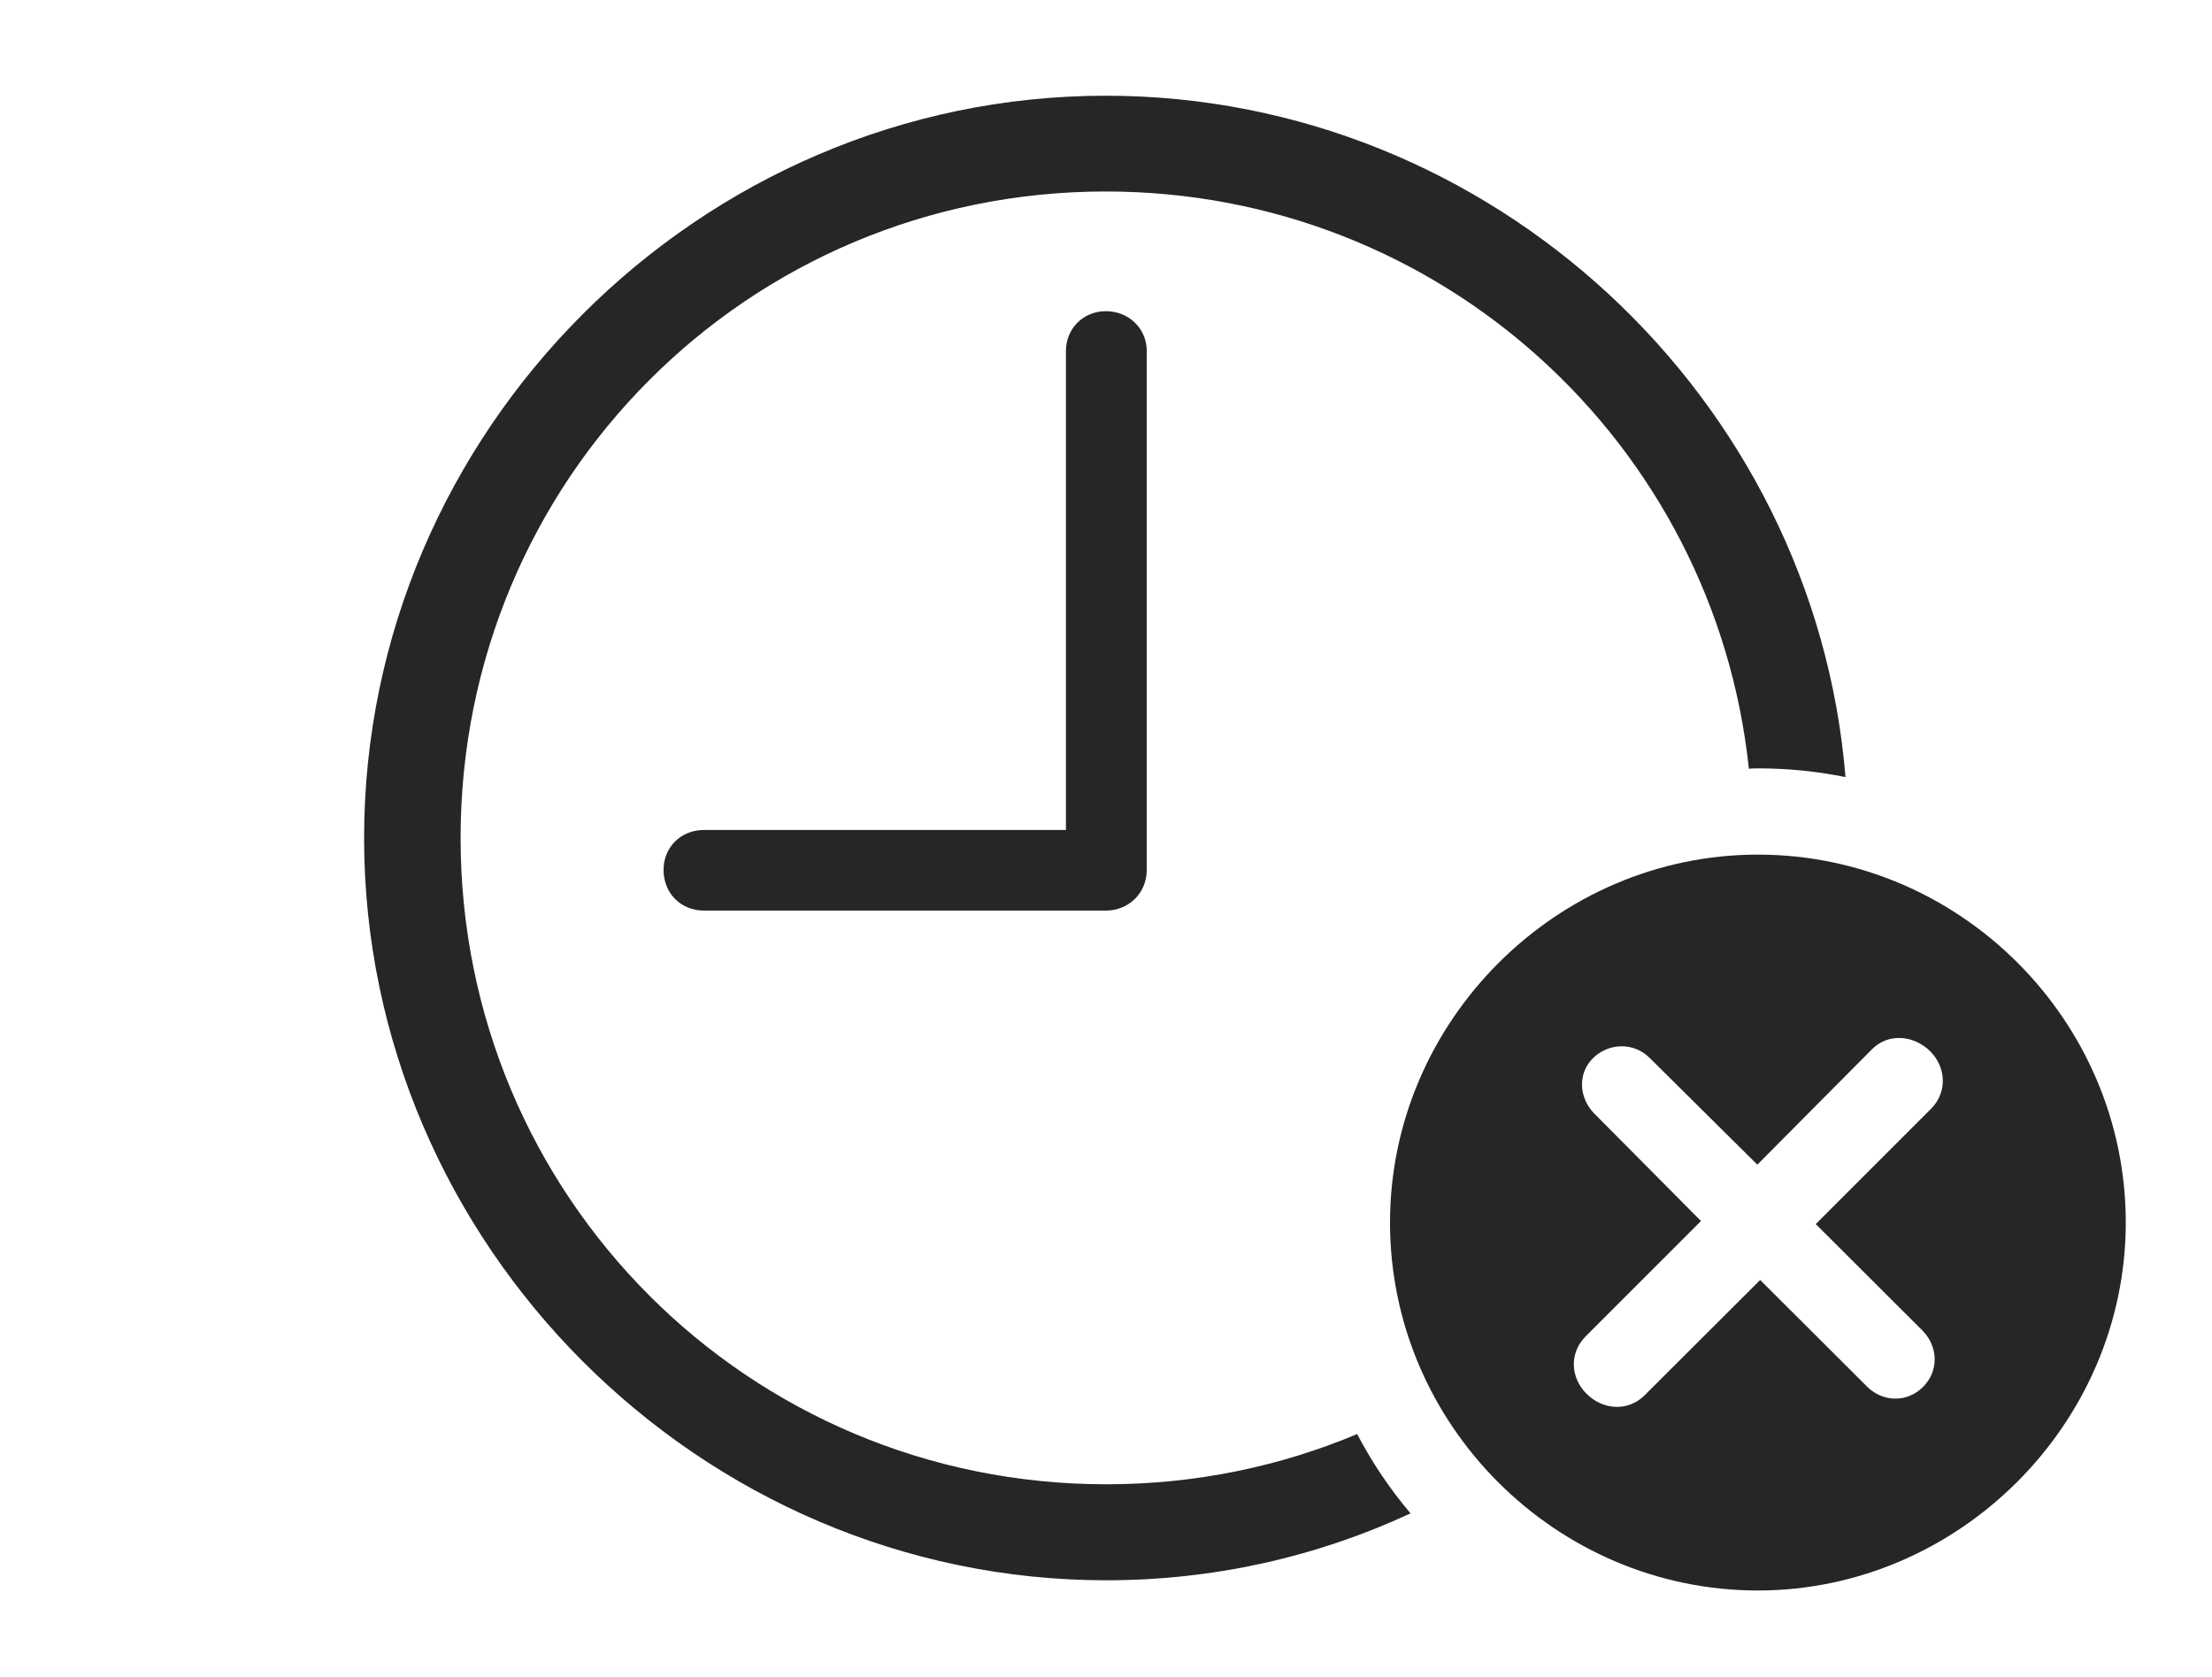 <?xml version="1.0" encoding="UTF-8"?>
<!--Generator: Apple Native CoreSVG 232.5-->
<!DOCTYPE svg
PUBLIC "-//W3C//DTD SVG 1.1//EN"
       "http://www.w3.org/Graphics/SVG/1.1/DTD/svg11.dtd">
<svg version="1.1" xmlns="http://www.w3.org/2000/svg" xmlns:xlink="http://www.w3.org/1999/xlink" width="145.963" height="110.623">
 <g>
  <rect height="110.623" opacity="0" width="145.963" x="0" y="0"/>
  <path d="M121.779 51.27C119.909 50.888 117.975 50.692 115.998 50.692C115.798 50.692 115.598 50.694 115.404 50.723C113.142 29.259 95.044 12.633 72.965 12.633C49.343 12.633 30.393 31.665 30.393 55.287C30.393 78.909 49.377 97.926 72.999 97.926C78.876 97.926 84.47 96.749 89.555 94.612C90.535 96.488 91.72 98.241 93.076 99.845C86.95 102.691 80.141 104.259 72.999 104.259C46.195 104.259 24.026 82.091 24.026 55.287C24.026 28.45 46.161 6.315 72.965 6.315C98.462 6.315 119.735 26.271 121.779 51.27ZM75.671 23.158L75.671 57.385C75.671 58.929 74.476 60.076 72.965 60.076L46.462 60.076C44.918 60.076 43.786 58.929 43.786 57.385C43.786 55.904 44.918 54.757 46.462 54.757L70.337 54.757L70.337 23.158C70.337 21.662 71.499 20.53 72.965 20.53C74.476 20.53 75.671 21.662 75.671 23.158Z" fill="#000000" fill-opacity="0.85"/>
  <path d="M140.273 80.658C140.273 93.96 129.217 104.933 115.998 104.933C102.711 104.933 91.723 94.027 91.723 80.658C91.723 67.371 102.711 56.383 115.998 56.383C129.334 56.383 140.273 67.322 140.273 80.658ZM123.529 69.222L115.961 76.838L108.821 69.762C107.815 68.79 106.232 68.779 105.167 69.762C104.085 70.779 104.18 72.396 105.167 73.432L112.243 80.557L104.626 88.173C103.538 89.276 103.627 90.908 104.697 91.959C105.781 93.043 107.443 93.133 108.516 92.06L116.148 84.447L123.224 91.504C124.278 92.525 125.858 92.537 126.894 91.504C127.944 90.457 127.896 88.874 126.894 87.82L119.817 80.759L127.434 73.142C128.522 72.039 128.418 70.377 127.333 69.323C126.264 68.302 124.617 68.134 123.529 69.222Z" fill="#000000" fill-opacity="0.85"/>
 </g>
</svg>
